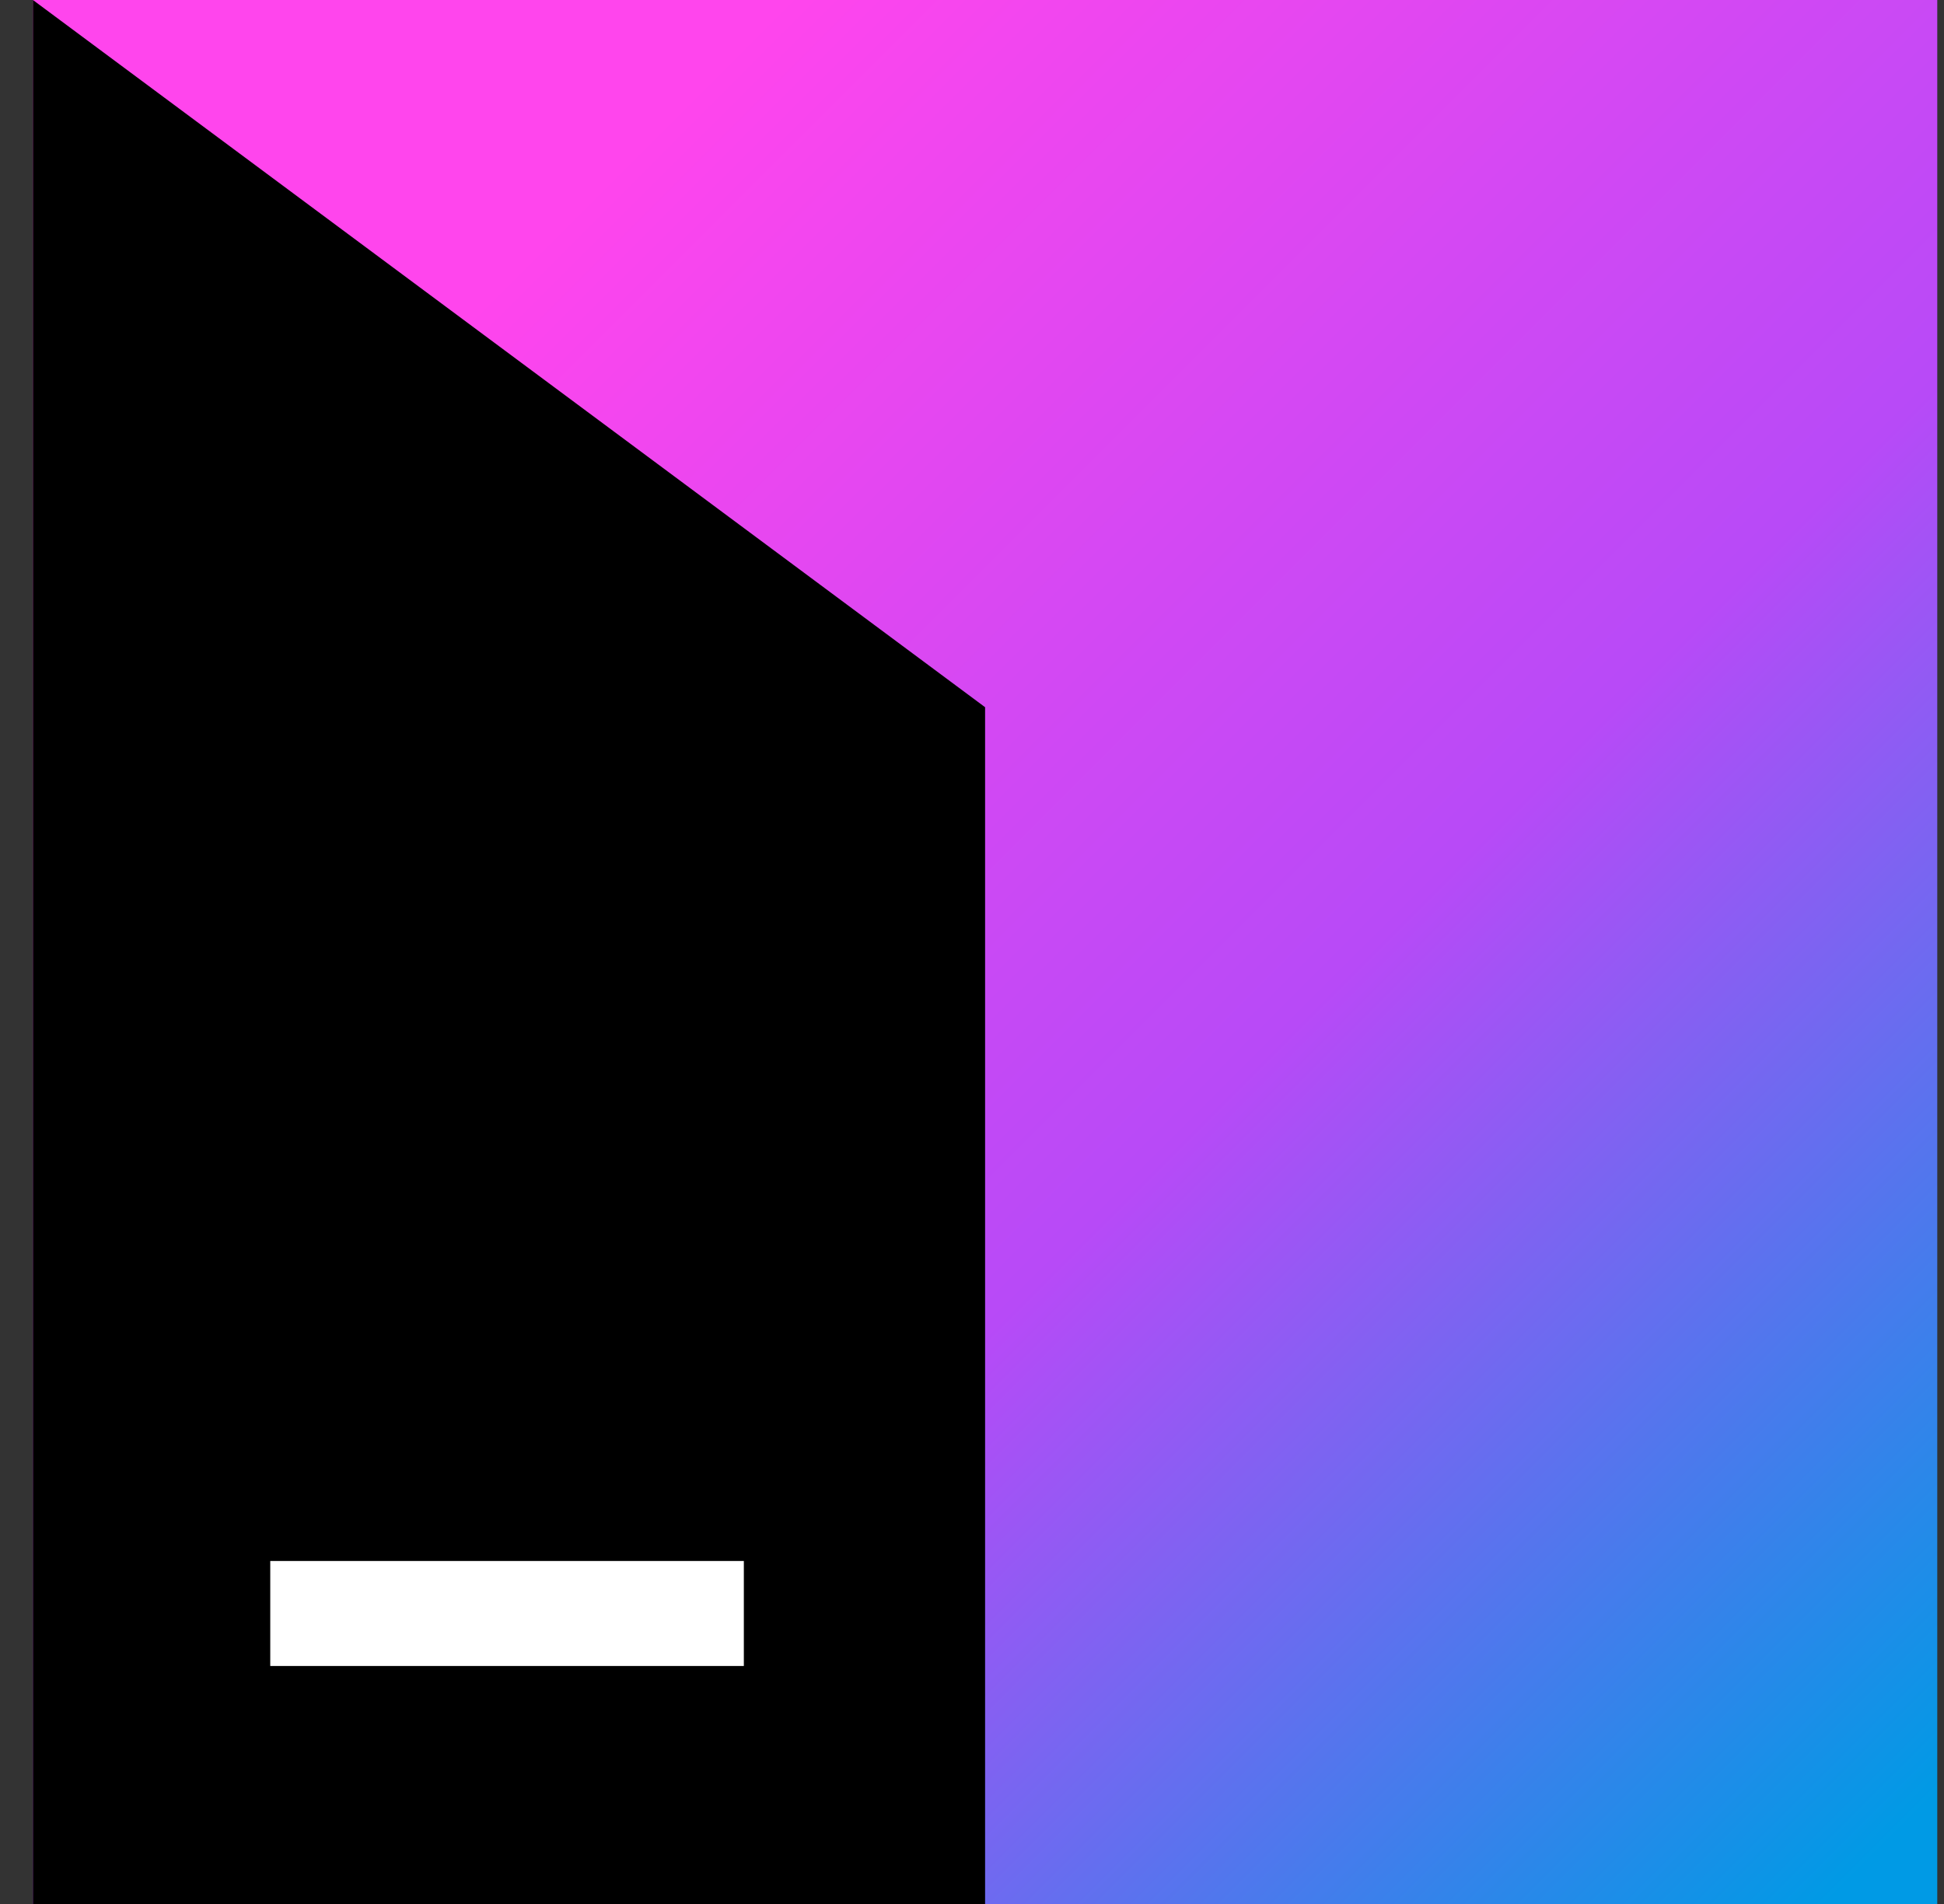 <svg width="49" height="48" viewBox="0 0 49 48" fill="none" xmlns="http://www.w3.org/2000/svg">
<rect x="0" y="0" width="49" height="48" fill="#333333" stroke="none"/>
<path d="M0.83 48H48.83V0H0.83V48Z" fill="url(#paint0_linear_1003_692)"/>
<path d="M0.83 48V0L24.83 17.829V48H0.83Z" fill="black"/>
<path d="M6.812 42H18.749V39.353H6.812V42Z" fill="white"/>
<defs>
<linearGradient id="paint0_linear_1003_692" x1="2.785" y1="1.955" x2="47.434" y2="46.604" gradientUnits="userSpaceOnUse">
<stop offset="0.168" stop-color="#FF45ED"/>
<stop offset="0.602" stop-color="#B74AF7"/>
<stop offset="1" stop-color="#009AE5"/>
</linearGradient>
</defs>
</svg>
